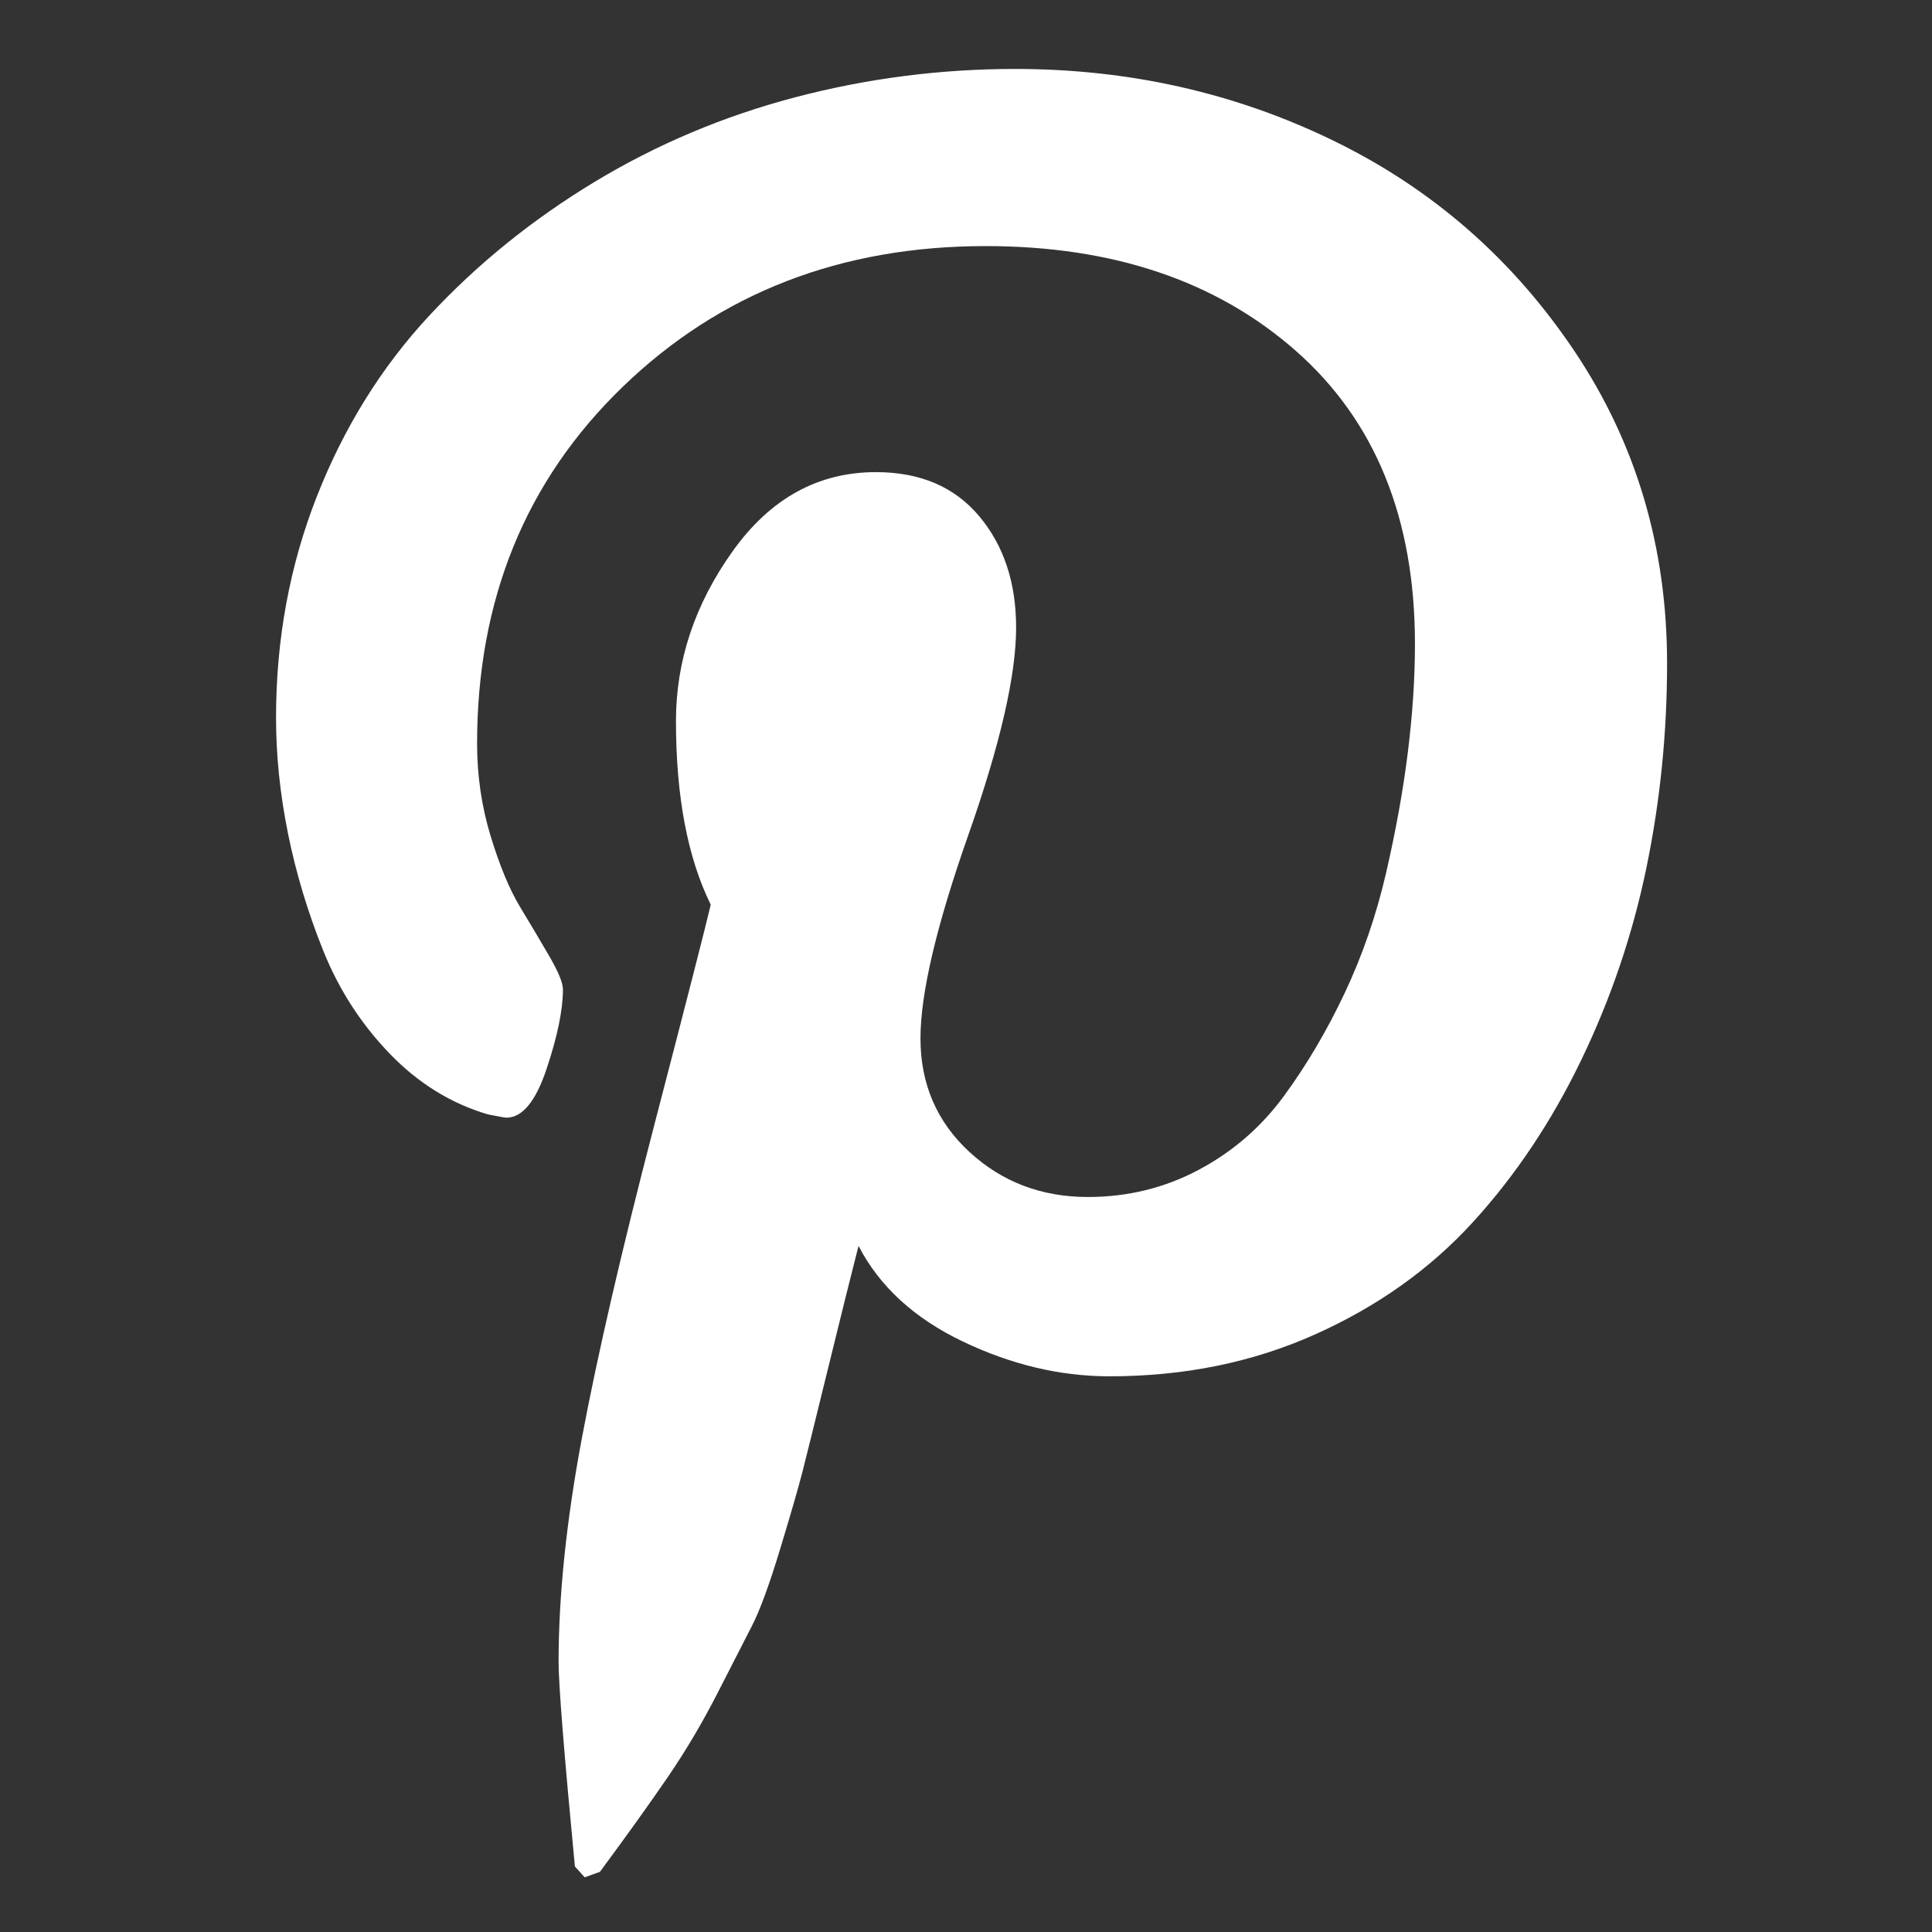 ﻿<!DOCTYPE svg PUBLIC "-//W3C//DTD SVG 1.1//EN" "http://www.w3.org/Graphics/SVG/1.1/DTD/svg11.dtd">
<svg xmlns="http://www.w3.org/2000/svg" xmlns:xlink="http://www.w3.org/1999/xlink" version="1.1" x="0" y="0" width="16" height="16" overflow="auto" preserveAspectRatio="xMidYMid" baseProfile="tiny" space="preserve">
  <rect width="100%" height="100%" fill="#333333" stroke="none"/>
  <path d="M0 939 Q0 1047 37.5 1142.5 Q75 1238 141 1309 Q207 1380 293 1432 Q379 1484 478 1510 Q577 1536 680 1536 Q838 1536 974 1469.5 Q1110 1403 1195 1276 Q1280 1149 1280 989 Q1280 893 1261 801 Q1242 709 1201 624 Q1160 539 1101 474.5 Q1042 410 956 371.5 Q870 333 767 333 Q699 333 632 365 Q565 397 536 453 Q526 414 508 340.5 Q490 267 484.5 245.5 Q479 224 464 174.5 Q449 125 438 103.5 Q427 82 406 41 Q385 0 360 -36.5 Q335 -73 298 -123 L284 -128 L275 -118 Q260 39 260 70 Q260 162 281.5 276.5 Q303 391 348 564 Q393 737 400 767 Q368 832 368 936 Q368 1019 420 1092 Q472 1165 552 1165 Q613 1165 647 1124.5 Q681 1084 681 1022 Q681 956 637 831 Q593 706 593 644 Q593 581 638 539.5 Q683 498 747 498 Q802 498 849 523 Q896 548 927.5 591 Q959 634 983.5 686 Q1008 738 1021.5 796.5 Q1035 855 1041.5 907.5 Q1048 960 1048 1007 Q1048 1180 938.5 1276.5 Q829 1373 653 1373 Q453 1373 319 1243.5 Q185 1114 185 915 Q185 871 197.5 830 Q210 789 224.5 765 Q239 741 251.5 719.5 Q264 698 264 689 Q264 661 249 616 Q234 571 212 571 Q210 571 195 574 Q144 589 104.5 630 Q65 671 43.5 724.5 Q22 778 11 832.5 Q0 887 0 939 z" pathLength="0" fill="White" transform="translate(2.286, 0.571) scale(0.009, -0.009) translate(0, -1536)" />
</svg>